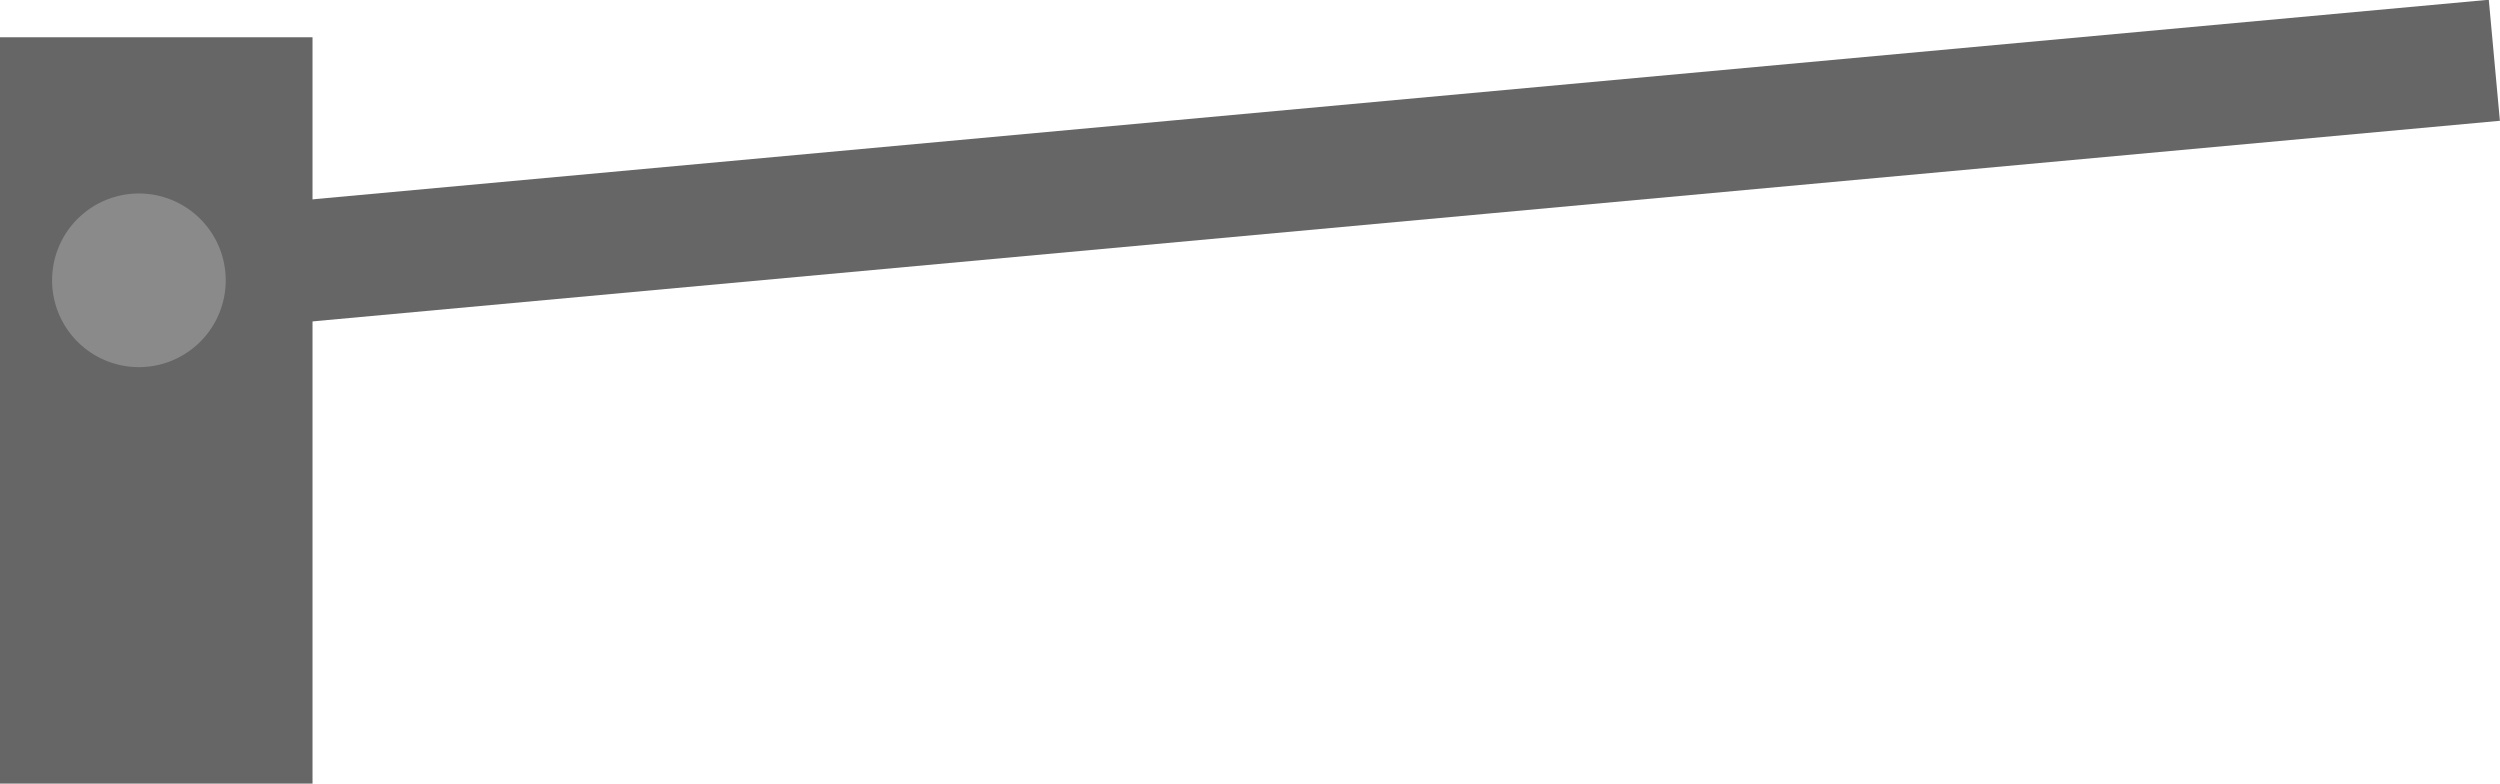<svg id="Capa_1" data-name="Capa 1" xmlns="http://www.w3.org/2000/svg" xmlns:xlink="http://www.w3.org/1999/xlink" viewBox="0 0 109.43 34.3"><defs><style>.cls-1,.cls-7{fill:none;}.cls-2{clip-path:url(#clip-path);}.cls-3{clip-path:url(#clip-path-3);}.cls-4{opacity:0.6;}.cls-5{clip-path:url(#clip-path-4);}.cls-6{clip-path:url(#clip-path-5);}.cls-7{stroke:#e5e4e4;stroke-miterlimit:10;stroke-width:0.75px;}.cls-8{fill:#666;}.cls-9{opacity:0.47;}.cls-10{clip-path:url(#clip-path-6);}.cls-11{fill:#b3b3b3;}</style><clipPath id="clip-path"><rect class="cls-1" x="981.85" y="-613.98" width="1920" height="3660"/></clipPath><clipPath id="clip-path-3"><rect class="cls-1" x="-1201.7" y="55.64" width="1917.36" height="702"/></clipPath><clipPath id="clip-path-4"><rect class="cls-1" x="-1877.73" y="-188.95" width="3365.43" height="1241.53"/></clipPath><clipPath id="clip-path-5"><rect class="cls-1" x="-1877.73" y="-188.95" width="3365.43" height="1241.53"/></clipPath><clipPath id="clip-path-6"><rect class="cls-1" x="2.28" y="8.47" width="7.6" height="7.6"/></clipPath></defs><title>Barreras vehiculares</title><g class="cls-2"><g class="cls-2"><g class="cls-3"><g class="cls-4"><g class="cls-5"><g class="cls-6"><line class="cls-7" x1="-246.07" y1="1052.32" x2="994.93" y2="-188.68"/><line class="cls-7" x1="-215.29" y1="1052.32" x2="1025.71" y2="-188.68"/><line class="cls-7" x1="-184.51" y1="1052.32" x2="1056.49" y2="-188.68"/><line class="cls-7" x1="-153.73" y1="1052.32" x2="1087.28" y2="-188.68"/><line class="cls-7" x1="-122.95" y1="1052.32" x2="1118.06" y2="-188.68"/><line class="cls-7" x1="-92.17" y1="1052.32" x2="1148.84" y2="-188.68"/><line class="cls-7" x1="-61.39" y1="1052.32" x2="1179.62" y2="-188.68"/><line class="cls-7" x1="-30.61" y1="1052.32" x2="1210.4" y2="-188.68"/><line class="cls-7" x1="0.18" y1="1052.32" x2="1241.18" y2="-188.68"/><line class="cls-7" x1="30.96" y1="1052.32" x2="1271.96" y2="-188.68"/><line class="cls-7" x1="61.74" y1="1052.32" x2="1302.74" y2="-188.68"/><line class="cls-7" x1="92.52" y1="1052.32" x2="1333.52" y2="-188.68"/></g></g></g></g></g></g><rect class="cls-8" y="1.63" width="13.68" height="32.67"/><rect class="cls-8" x="6.84" y="4.67" width="102.56" height="5.32" transform="translate(-0.43 5.33) rotate(-5.24)"/><g class="cls-9"><g class="cls-10"><path class="cls-11" d="M9.88,12.27a3.8,3.8,0,1,1-3.8-3.8,3.8,3.8,0,0,1,3.8,3.8"/></g></g></svg>